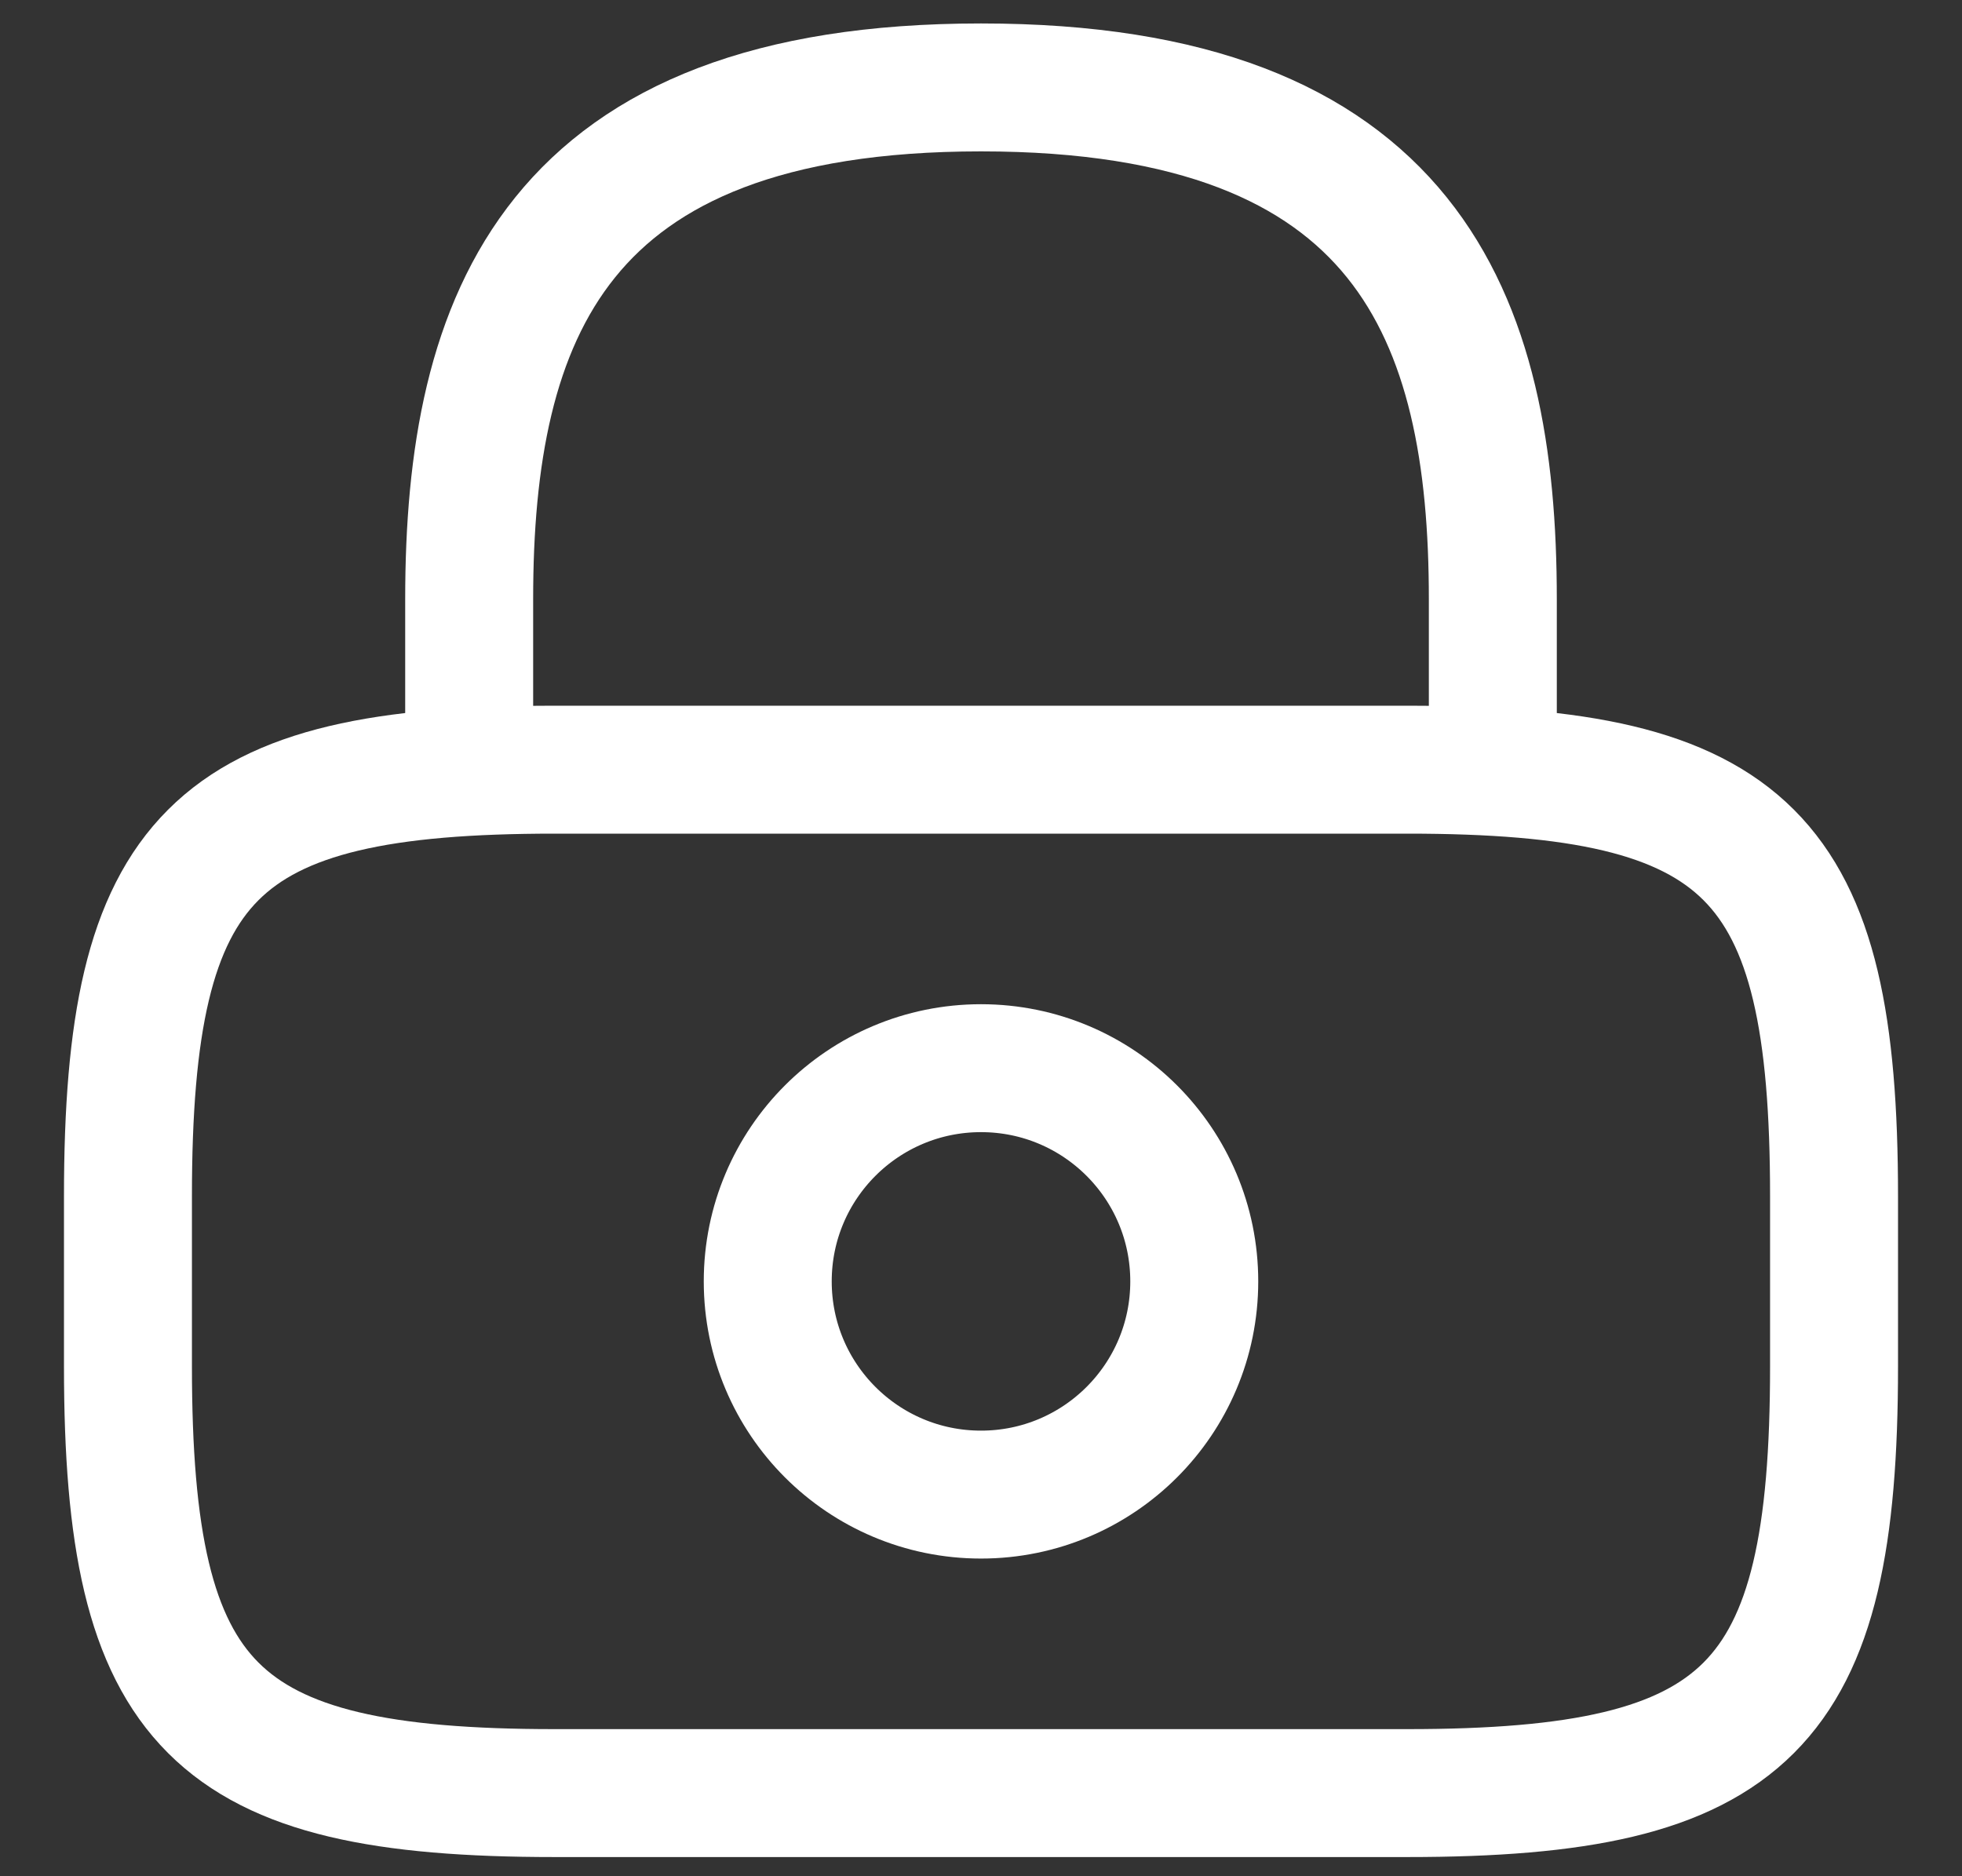 <svg width="23" height="22" viewBox="0 0 23 22" fill="none" xmlns="http://www.w3.org/2000/svg">
<rect x="0" y="0" width="23" height="22" fill="#333333" stroke="none"/>
<path d="M5.5 9.025V7.025C5.5 3.715 6.5 1.025 11.5 1.025C16.5 1.025 17.5 3.715 17.5 7.025V9.025" stroke="white" stroke-width="1.5" stroke-linecap="round" stroke-linejoin="round"/>
<path d="M11.5 17.525C12.881 17.525 14 16.406 14 15.025C14 13.644 12.881 12.525 11.5 12.525C10.119 12.525 9 13.644 9 15.025C9 16.406 10.119 17.525 11.5 17.525Z" stroke="white" stroke-width="1.5" stroke-linecap="round" stroke-linejoin="round"/>
<path d="M16.5 21.025H6.5C2.5 21.025 1.5 20.025 1.5 16.025V14.025C1.5 10.025 2.5 9.025 6.5 9.025H16.5C20.5 9.025 21.5 10.025 21.5 14.025V16.025C21.5 20.025 20.5 21.025 16.5 21.025Z" stroke="white" stroke-width="1.5" stroke-linecap="round" stroke-linejoin="round"/>
</svg>
